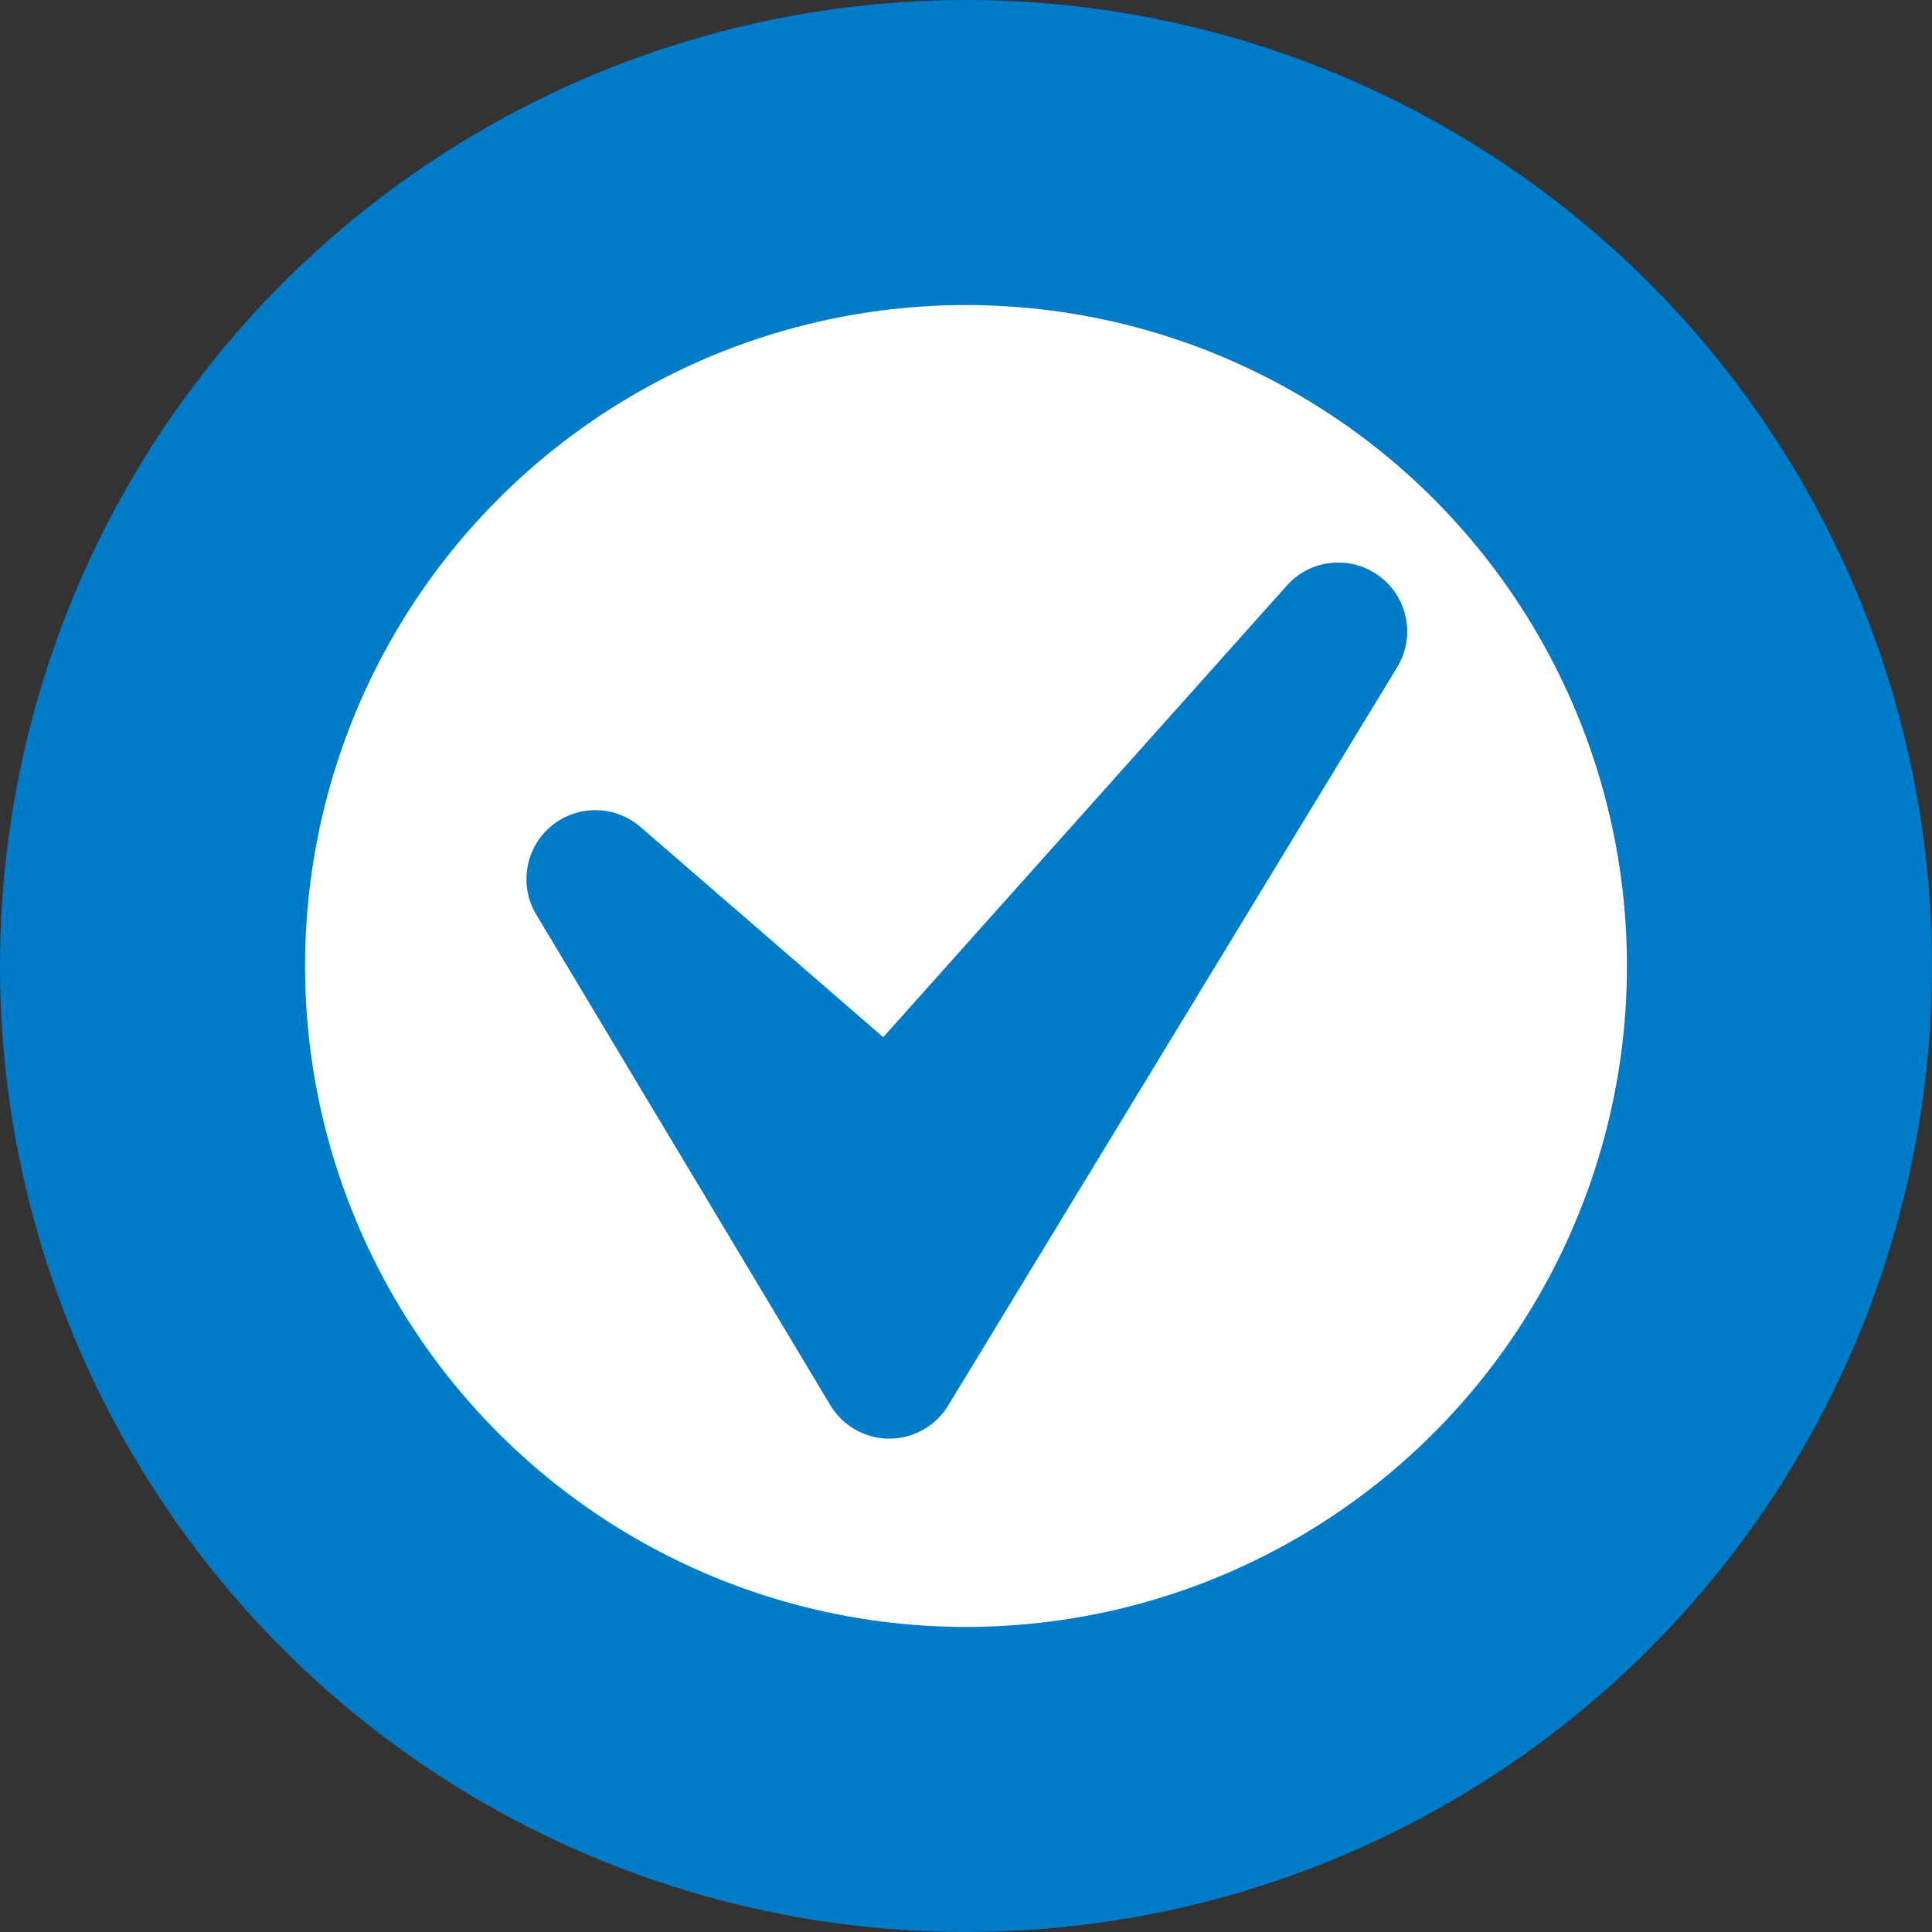 <svg width="19" height="19" viewBox="0 0 19 19" fill="none" xmlns="http://www.w3.org/2000/svg">
<rect x="0" y="0" width="19" height="19" fill="#333333" stroke="none"/>
<circle cx="9.5" cy="9.5" r="8" fill="white" stroke="#007BC7" stroke-width="3"/>
<g clip-path="url(#clip0_2567_18998)">
<path d="M13.565 5.666C13.283 5.457 12.889 5.497 12.656 5.758L8.686 10.2L6.299 8.133C6.046 7.915 5.674 7.912 5.419 8.126C5.164 8.34 5.103 8.708 5.273 8.993L8.165 13.818C8.287 14.022 8.506 14.147 8.744 14.148C8.745 14.148 8.745 14.148 8.746 14.148C8.982 14.148 9.202 14.024 9.325 13.822L13.74 6.562C13.922 6.263 13.846 5.874 13.565 5.666Z" fill="#007BC7"/>
</g>
<defs>
<clipPath id="clip0_2567_18998">
<rect width="9" height="9" fill="white" transform="translate(5 5.375)"/>
</clipPath>
</defs>
</svg>
